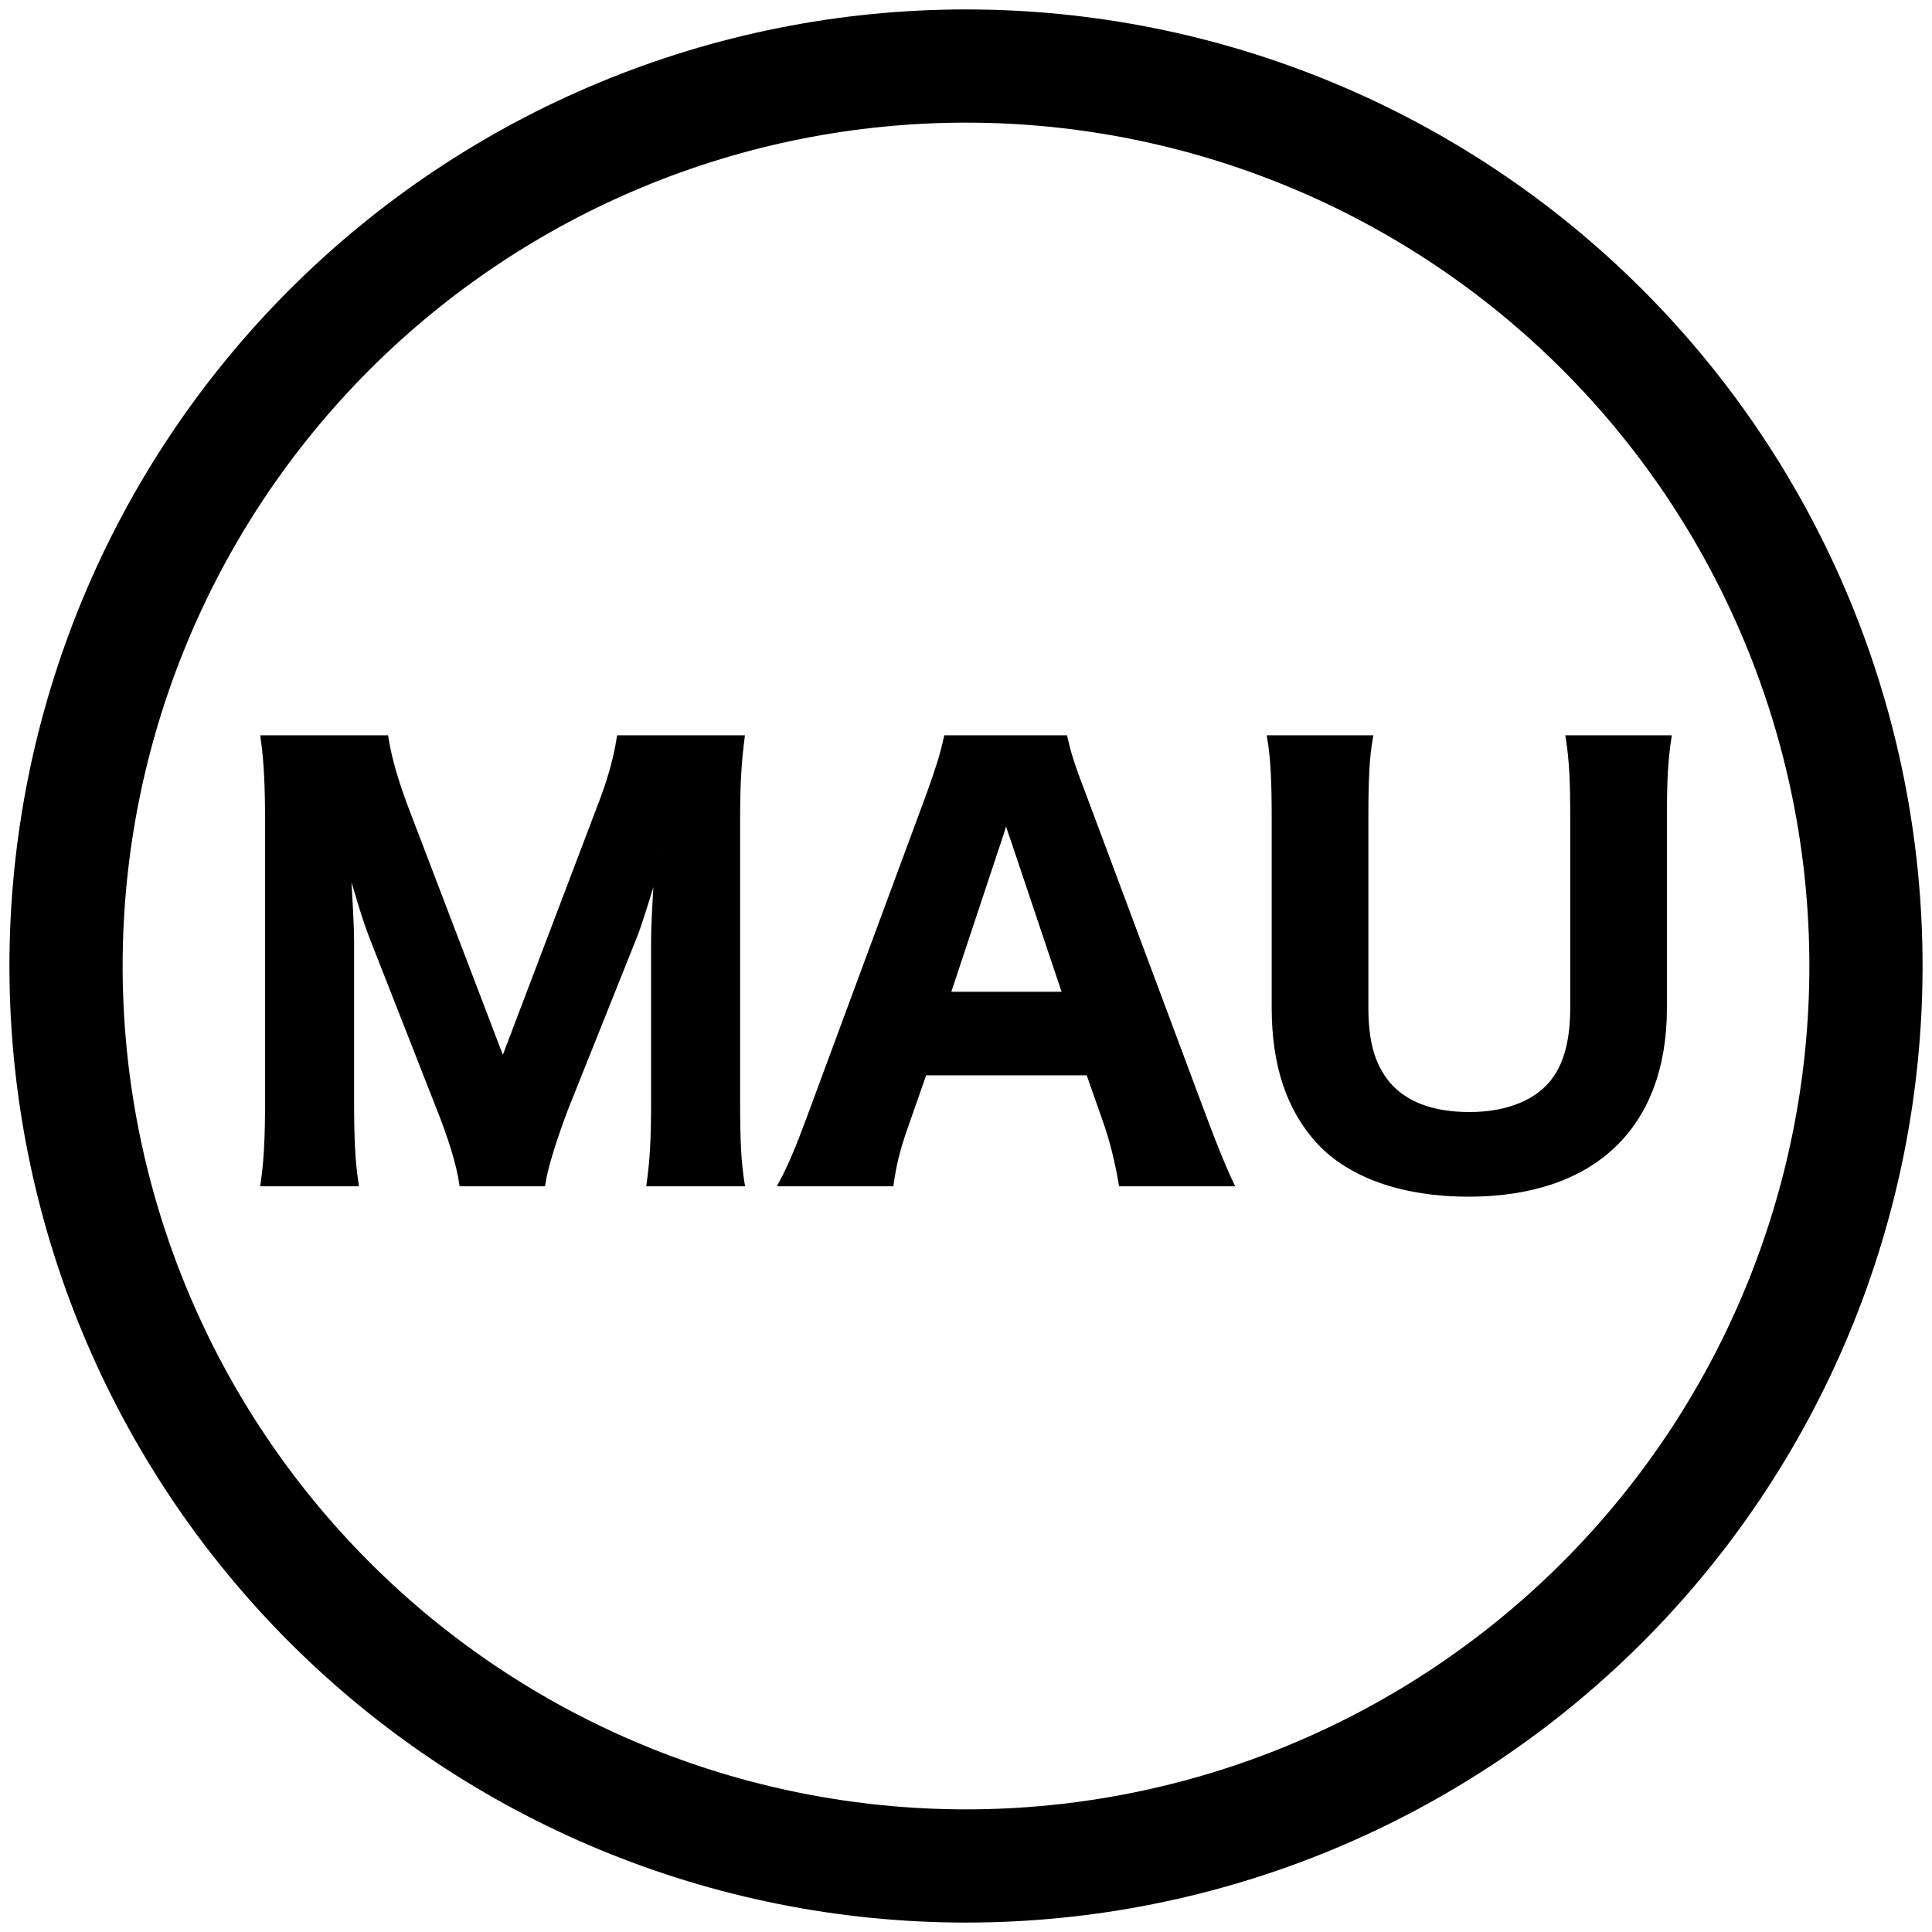 <?xml version="1.0" encoding="UTF-8" standalone="no"?>
<!-- Created with Inkscape (http://www.inkscape.org/) -->

<svg
   width="2048mm"
   height="2048mm"
   viewBox="0 0 2048 2048"
   version="1.1"
   id="svg1"
   inkscape:version="1.3.2 (091e20e, 2023-11-25)"
   sodipodi:docname="mau.svg"
   xmlns:inkscape="http://www.inkscape.org/namespaces/inkscape"
   xmlns:sodipodi="http://sodipodi.sourceforge.net/DTD/sodipodi-0.dtd"
   xmlns="http://www.w3.org/2000/svg"
   xmlns:svg="http://www.w3.org/2000/svg">
  <sodipodi:namedview
     id="namedview1"
     pagecolor="#ffffff"
     bordercolor="#000000"
     borderopacity="0.25"
     inkscape:showpageshadow="2"
     inkscape:pageopacity="0.0"
     inkscape:pagecheckerboard="0"
     inkscape:deskcolor="#d1d1d1"
     inkscape:document-units="mm"
     showgrid="true"
     inkscape:zoom="0.077491194"
     inkscape:cx="2477.7009"
     inkscape:cy="3806.8842"
     inkscape:window-width="1792"
     inkscape:window-height="1013"
     inkscape:window-x="0"
     inkscape:window-y="25"
     inkscape:window-maximized="1"
     inkscape:current-layer="layer1">
    <inkscape:grid
       id="grid1"
       units="mm"
       originx="0"
       originy="0"
       spacingx="1024"
       spacingy="1024"
       empcolor="#0099e5"
       empopacity="0.302"
       color="#0099e5"
       opacity="0.149"
       empspacing="5"
       dotted="false"
       gridanglex="30"
       gridanglez="30"
       visible="true" />
  </sodipodi:namedview>
  <defs
     id="defs1">
    <rect
       x="56.693"
       y="56.693"
       width="7627.087"
       height="7627.087"
       id="rect20" />
    <rect
       x="2919.895"
       y="4455.123"
       width="451.683"
       height="567.689"
       id="rect19" />
    <rect
       x="804.764"
       y="4023.818"
       width="3626.53"
       height="2679.15"
       id="rect17" />
    <rect
       x="2353.17"
       y="1731.77"
       width="896.446"
       height="2190.18"
       id="rect16" />
    <rect
       x="1650.275"
       y="1966.068"
       width="4736.9"
       height="3320.923"
       id="rect14" />
    <rect
       x="2737.423"
       y="2304.354"
       width="1855.245"
       height="705.742"
       id="rect13" />
    <rect
       x="1494.69"
       y="2258.643"
       width="4484.071"
       height="3421.18"
       id="rect12" />
    <rect
       x="5066.848"
       y="2504.429"
       width="1877.416"
       height="1627.335"
       id="rect11" />
    <rect
       x="56.693"
       y="56.693"
       width="3700.311"
       height="4360.326"
       id="rect10" />
    <rect
       x="56.693"
       y="56.693"
       width="7627.087"
       height="7627.087"
       id="rect9" />
    <rect
       x="20.308"
       y="20.308"
       width="6021.361"
       height="5412.117"
       id="rect8" />
    <rect
       x="7683.779"
       y="56.693"
       width="3104.296"
       height="2827.062"
       id="rect7" />
    <rect
       x="7683.779"
       y="7683.78"
       width="7627.087"
       height="7627.087"
       id="rect6" />
    <rect
       x="0"
       y="7740.472"
       width="0"
       height="256.926"
       id="rect3" />
    <rect
       x="0"
       y="7740.472"
       width="213.235"
       height="236.618"
       id="rect2" />
    <inkscape:path-effect
       effect="offset"
       id="path-effect2"
       is_visible="true"
       lpeversion="1.2"
       linejoin_type="miter"
       unit="mm"
       offset="-70"
       miter_limit="4"
       attempt_force_join="false"
       update_on_knot_move="true" />
  </defs>
  <g
     inkscape:label="Layer 1"
     inkscape:groupmode="layer"
     id="layer1">
    <path
       style="fill:none;stroke:currentColor;stroke-width:120;stroke-linecap:round;paint-order:stroke fill markers;stroke-dasharray:none;stroke-opacity:1"
       id="path2"
       inkscape:path-effect="#path-effect2"
       sodipodi:type="arc"
       sodipodi:cx="1024"
       sodipodi:cy="1024"
       sodipodi:rx="1024"
       sodipodi:ry="1024"
       d="m 1024,70 c 253.006,0 495.678,100.518 674.58,279.42 C 1877.483,528.322 1978,770.993 1978,1024 c 0,253.006 -100.517,495.678 -279.42,674.58 C 1519.678,1877.483 1277.006,1978 1024,1978 770.993,1978 528.322,1877.483 349.42,1698.58 170.518,1519.678 70,1277.006 70,1024 70,770.993 170.518,528.322 349.42,349.42 528.322,170.518 770.993,70 1024,70 Z"
       transform="translate(0,2.8483073e-5)" />
    <path
       style="font-weight:bold;font-size:1600px;line-height:3.9;font-family:'Hiragino Sans';-inkscape-font-specification:'Hiragino Sans Bold';text-align:center;text-anchor:middle;white-space:pre;fill:currentColor;fill-opacity:1;stroke:currentColor;stroke-width:6.846;stroke-linecap:round;paint-order:stroke fill markers"
       d="m 574.787,1254.106 c 2.898,-18.547 13.331,-51.006 24.923,-81.146 L 672.741,990.383 c 3.478,-8.694 13.331,-39.993 16.229,-49.847 6.376,-25.503 6.376,-25.503 9.274,-36.516 -3.478,55.063 -4.637,78.248 -4.637,92.158 v 170.406 c 0,40.573 -1.159,61.439 -4.637,87.521 h 96.795 c -3.478,-22.025 -4.637,-44.05 -4.637,-87.521 V 870.983 c 0,-38.834 1.159,-60.28 4.637,-88.101 H 657.092 c -3.478,22.025 -9.853,45.21 -21.446,74.77 L 533.055,1127.75 429.884,857.652 C 418.872,828.671 411.917,804.327 408.439,782.882 H 279.765 c 3.478,24.344 4.637,51.585 4.637,88.101 v 295.602 c 0,39.414 -1.159,63.178 -4.637,87.521 h 96.795 c -3.478,-23.184 -4.637,-46.949 -4.637,-87.521 V 997.918 c 0,-14.49 -1.159,-37.675 -4.637,-93.897 12.172,43.471 20.286,70.133 27.242,88.101 l 70.713,180.259 c 13.911,34.777 22.025,62.018 24.923,81.725 z m 729.151,0 c -6.955,-14.49 -17.388,-39.993 -28.401,-69.553 L 1148.023,843.161 c -12.751,-33.038 -16.229,-45.21 -19.707,-60.28 h -124.616 c -3.478,16.229 -8.115,31.299 -18.548,60.28 L 858.797,1184.552 c -12.172,33.038 -20.286,52.165 -29.56,69.553 h 114.763 c 2.898,-19.707 6.376,-35.356 15.649,-61.439 l 19.707,-56.222 h 175.043 l 19.707,56.222 c 5.796,17.388 11.013,37.675 15.07,61.439 z m -173.883,-199.386 h -126.355 l 54.483,-164.03 c 4.057,-11.592 4.637,-14.49 8.114,-26.662 4.637,15.649 6.955,21.446 8.694,26.662 z m 533.242,-271.838 c 3.478,23.184 4.637,42.891 4.637,83.464 v 201.705 c 0,33.617 -6.376,59.12 -19.707,77.088 -17.388,23.764 -49.847,37.095 -90.419,37.095 -39.414,0 -68.974,-11.013 -87.521,-33.038 -16.229,-19.707 -23.184,-44.63 -23.184,-81.145 V 866.346 c 0,-39.993 1.159,-63.178 4.637,-83.464 h -104.91 c 3.478,21.446 4.637,45.21 4.637,83.464 v 201.705 c 0,60.859 15.649,107.228 46.949,141.425 33.038,35.936 89.26,55.643 158.234,55.643 131.572,0 206.921,-71.292 206.921,-196.488 V 865.766 c 0,-38.254 1.159,-59.7 4.637,-82.884 z"
       id="text19"
       aria-label="MAU" />
  </g>
</svg>
